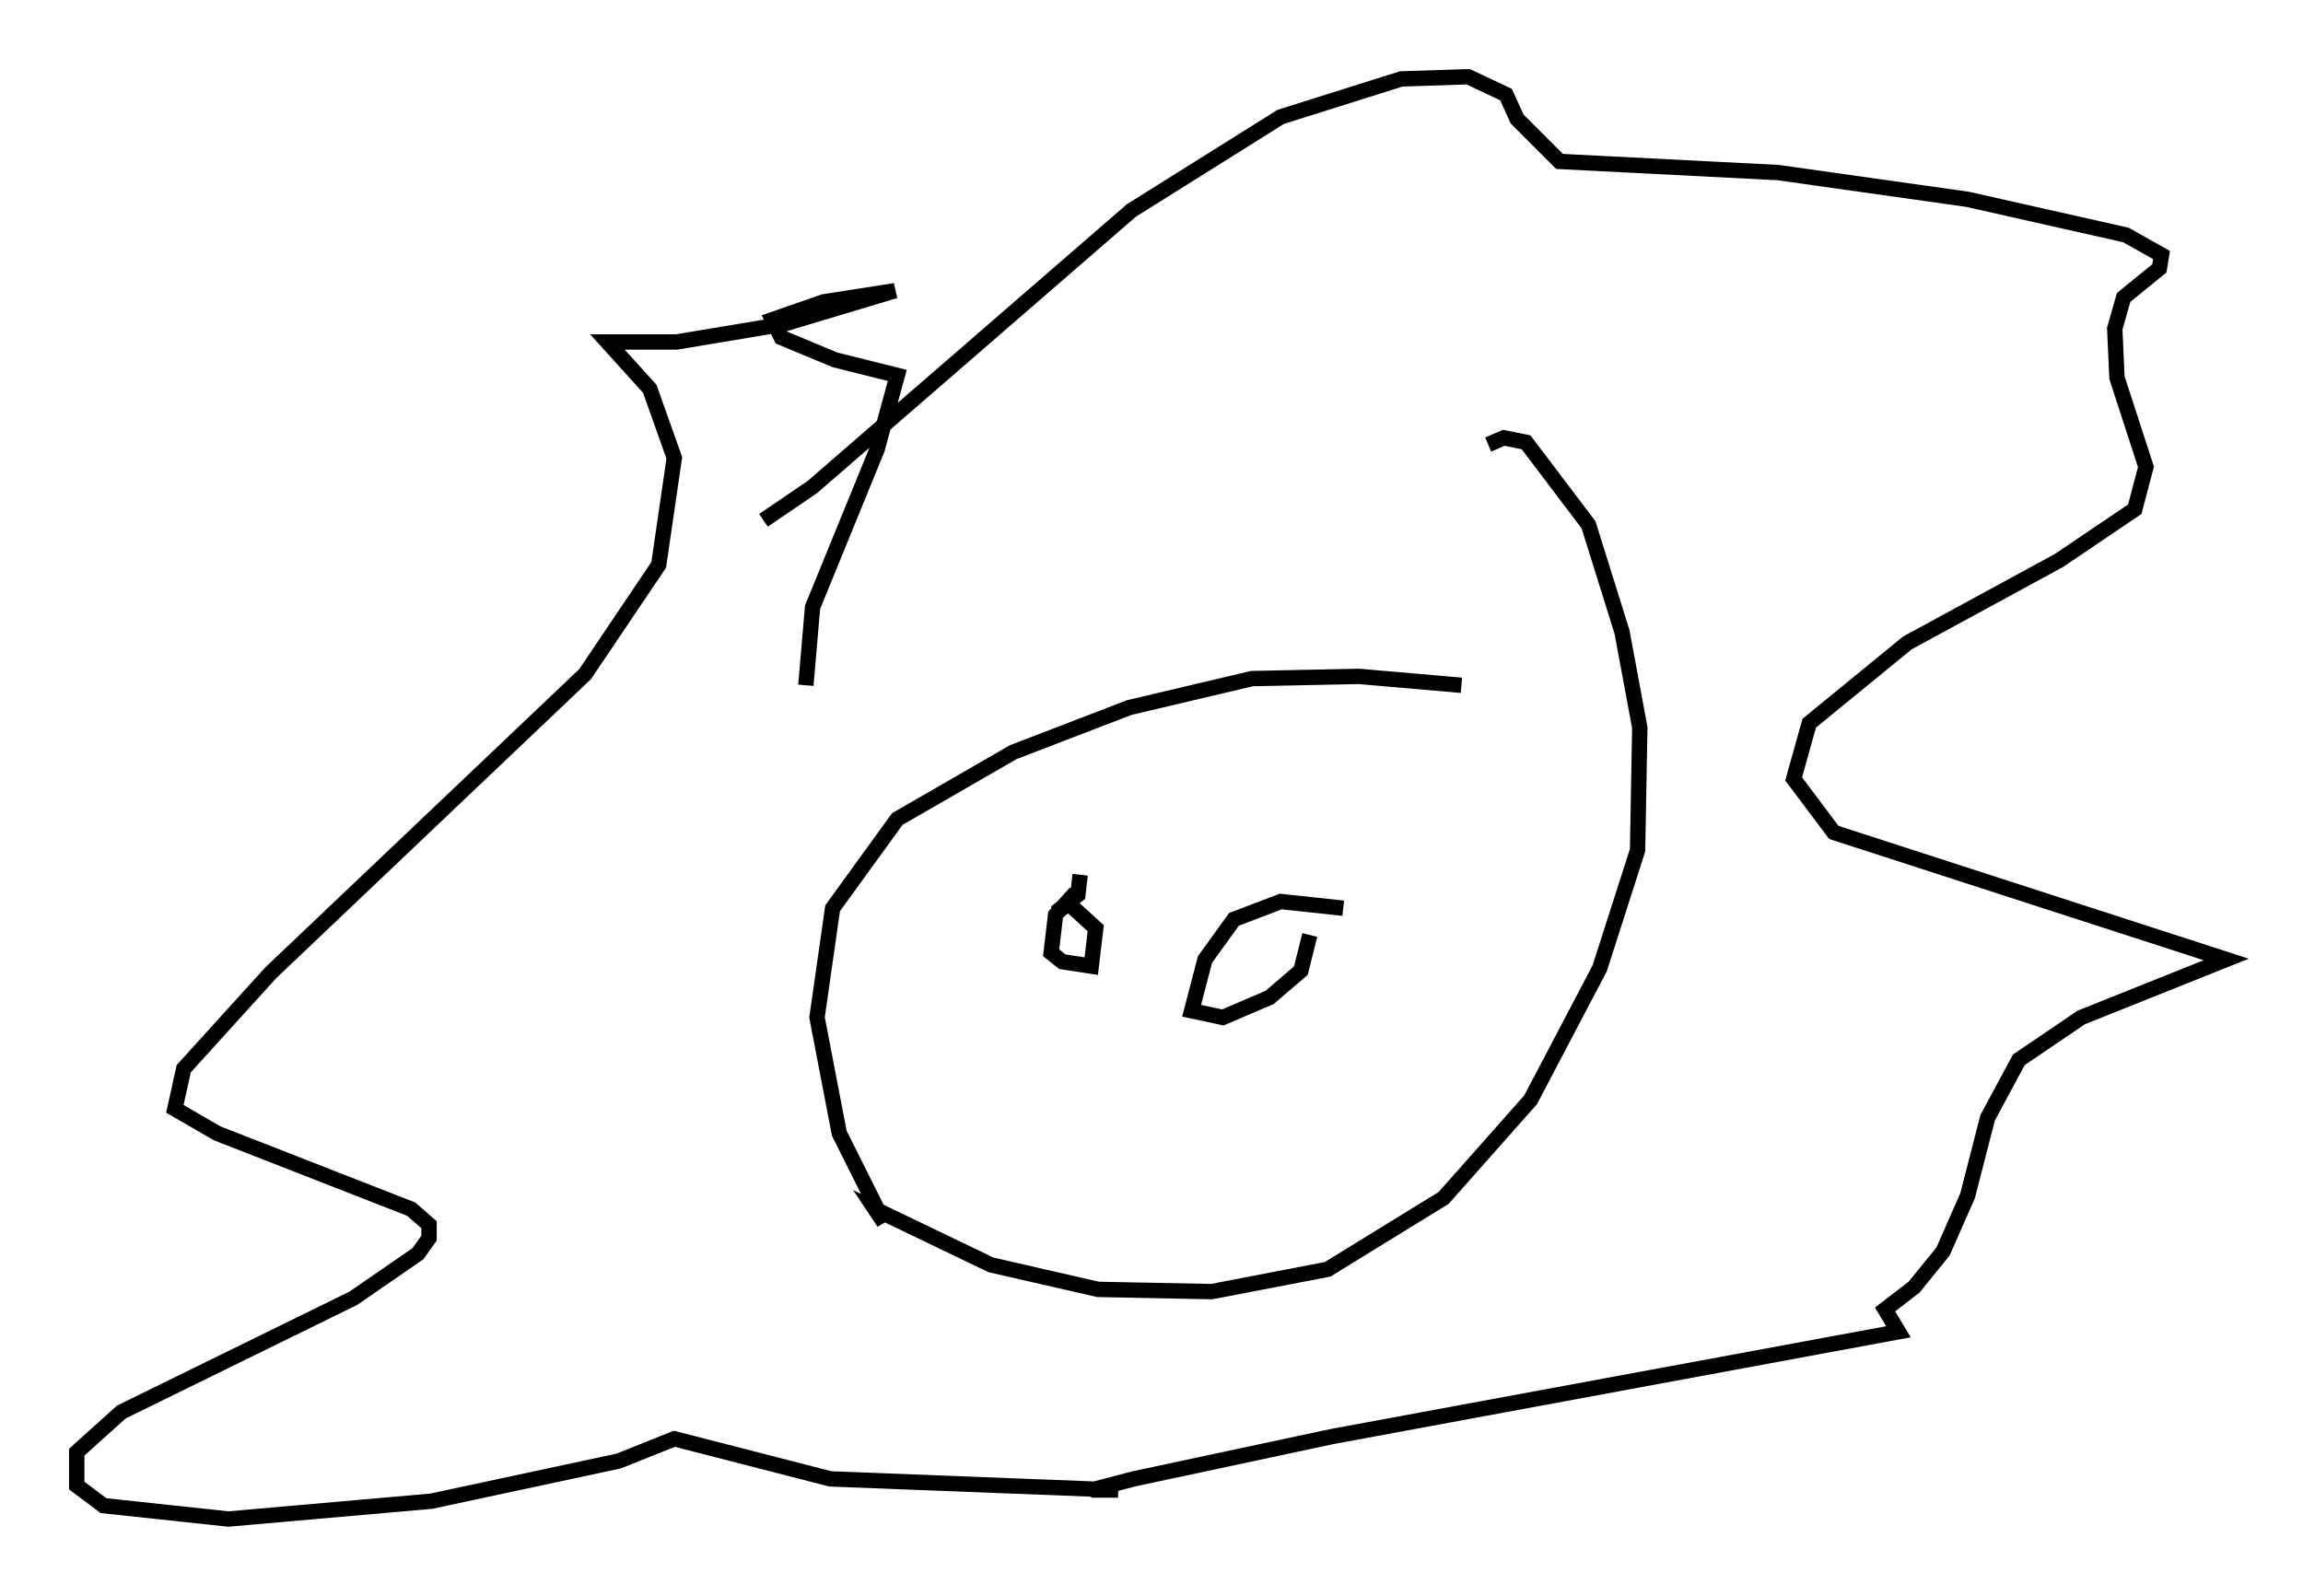 <?xml version="1.0" encoding="utf-8" ?>
<svg baseProfile="full" height="103.977" version="1.1" width="150.022" xmlns="http://www.w3.org/2000/svg" xmlns:ev="http://www.w3.org/2001/xml-events" xmlns:xlink="http://www.w3.org/1999/xlink"><defs /><rect fill="white" height="103.977" width="150.022" x="0" y="0" /><path d="M101.882, 45.961 m-6.682, -1.307 l-6.682, -0.581 -6.972, 0.145 l-7.989, 1.888 -7.553, 2.905 l-7.553, 4.358 -4.212, 5.81 l-1.017, 7.117 1.453, 7.553 l2.905, 5.81 -0.581, -0.872 l7.553, 3.631 6.972, 1.598 l7.408, 0.145 7.553, -1.453 l7.553, -4.648 5.665, -6.391 l4.503, -8.57 2.469, -7.698 l0.145, -7.989 -1.162, -6.246 l-2.179, -6.972 -4.067, -5.374 l-1.453, -0.291 -1.017, 0.436 m-47.207, 4.939 l3.196, -2.179 20.771, -18.011 l9.732, -6.101 7.844, -2.469 l4.358, -0.145 2.469, 1.162 l0.726, 1.598 2.76, 2.76 l14.235, 0.726 12.346, 1.743 l10.313, 2.324 2.324, 1.307 l-0.145, 0.872 -2.324, 1.888 l-0.581, 2.034 0.145, 3.196 l1.888, 5.81 -0.726, 2.76 l-4.939, 3.341 -9.877, 5.374 l-6.391, 5.229 -1.017, 3.631 l2.615, 3.486 25.564, 8.279 l-9.441, 3.777 -4.067, 2.76 l-2.034, 3.777 -1.307, 5.084 l-1.598, 3.631 -1.888, 2.324 l-1.888, 1.453 0.872, 1.453 l-36.894, 6.827 -12.927, 2.76 l-2.76, 0.726 1.743, 0.0 l-18.737, -0.726 -10.168, -2.615 l-3.631, 1.453 -12.201, 2.615 l-13.218, 1.162 -8.134, -0.872 l-1.743, -1.307 0.0, -2.179 l2.905, -2.615 15.106, -7.408 l4.212, -2.905 0.726, -1.017 l0.0, -0.872 -1.162, -1.017 l-12.637, -4.939 -2.76, -1.598 l0.581, -2.615 5.665, -6.246 l20.48, -19.464 4.793, -7.117 l1.017, -6.972 -1.598, -4.503 l-2.76, -3.05 4.503, 0.0 l6.972, -1.162 7.263, -2.179 l-4.648, 0.726 -3.341, 1.162 l0.581, 1.162 3.486, 1.453 l4.067, 1.017 -1.307, 4.793 l-4.212, 10.313 -0.436, 5.084 m17.575, 13.508 l-1.307, 1.453 -0.291, 2.469 l0.726, 0.581 1.888, 0.291 l0.291, -2.469 -1.743, -1.598 l-0.872, 0.581 1.453, -1.162 l0.145, -1.307 m17.14, 2.179 l-4.067, -0.436 -3.05, 1.162 l-1.888, 2.615 -0.872, 3.341 l2.034, 0.436 3.05, -1.307 l2.034, -1.743 0.581, -2.324 m-16.413, 8.715 " fill="none" stroke="black" stroke-width="1" /></svg>